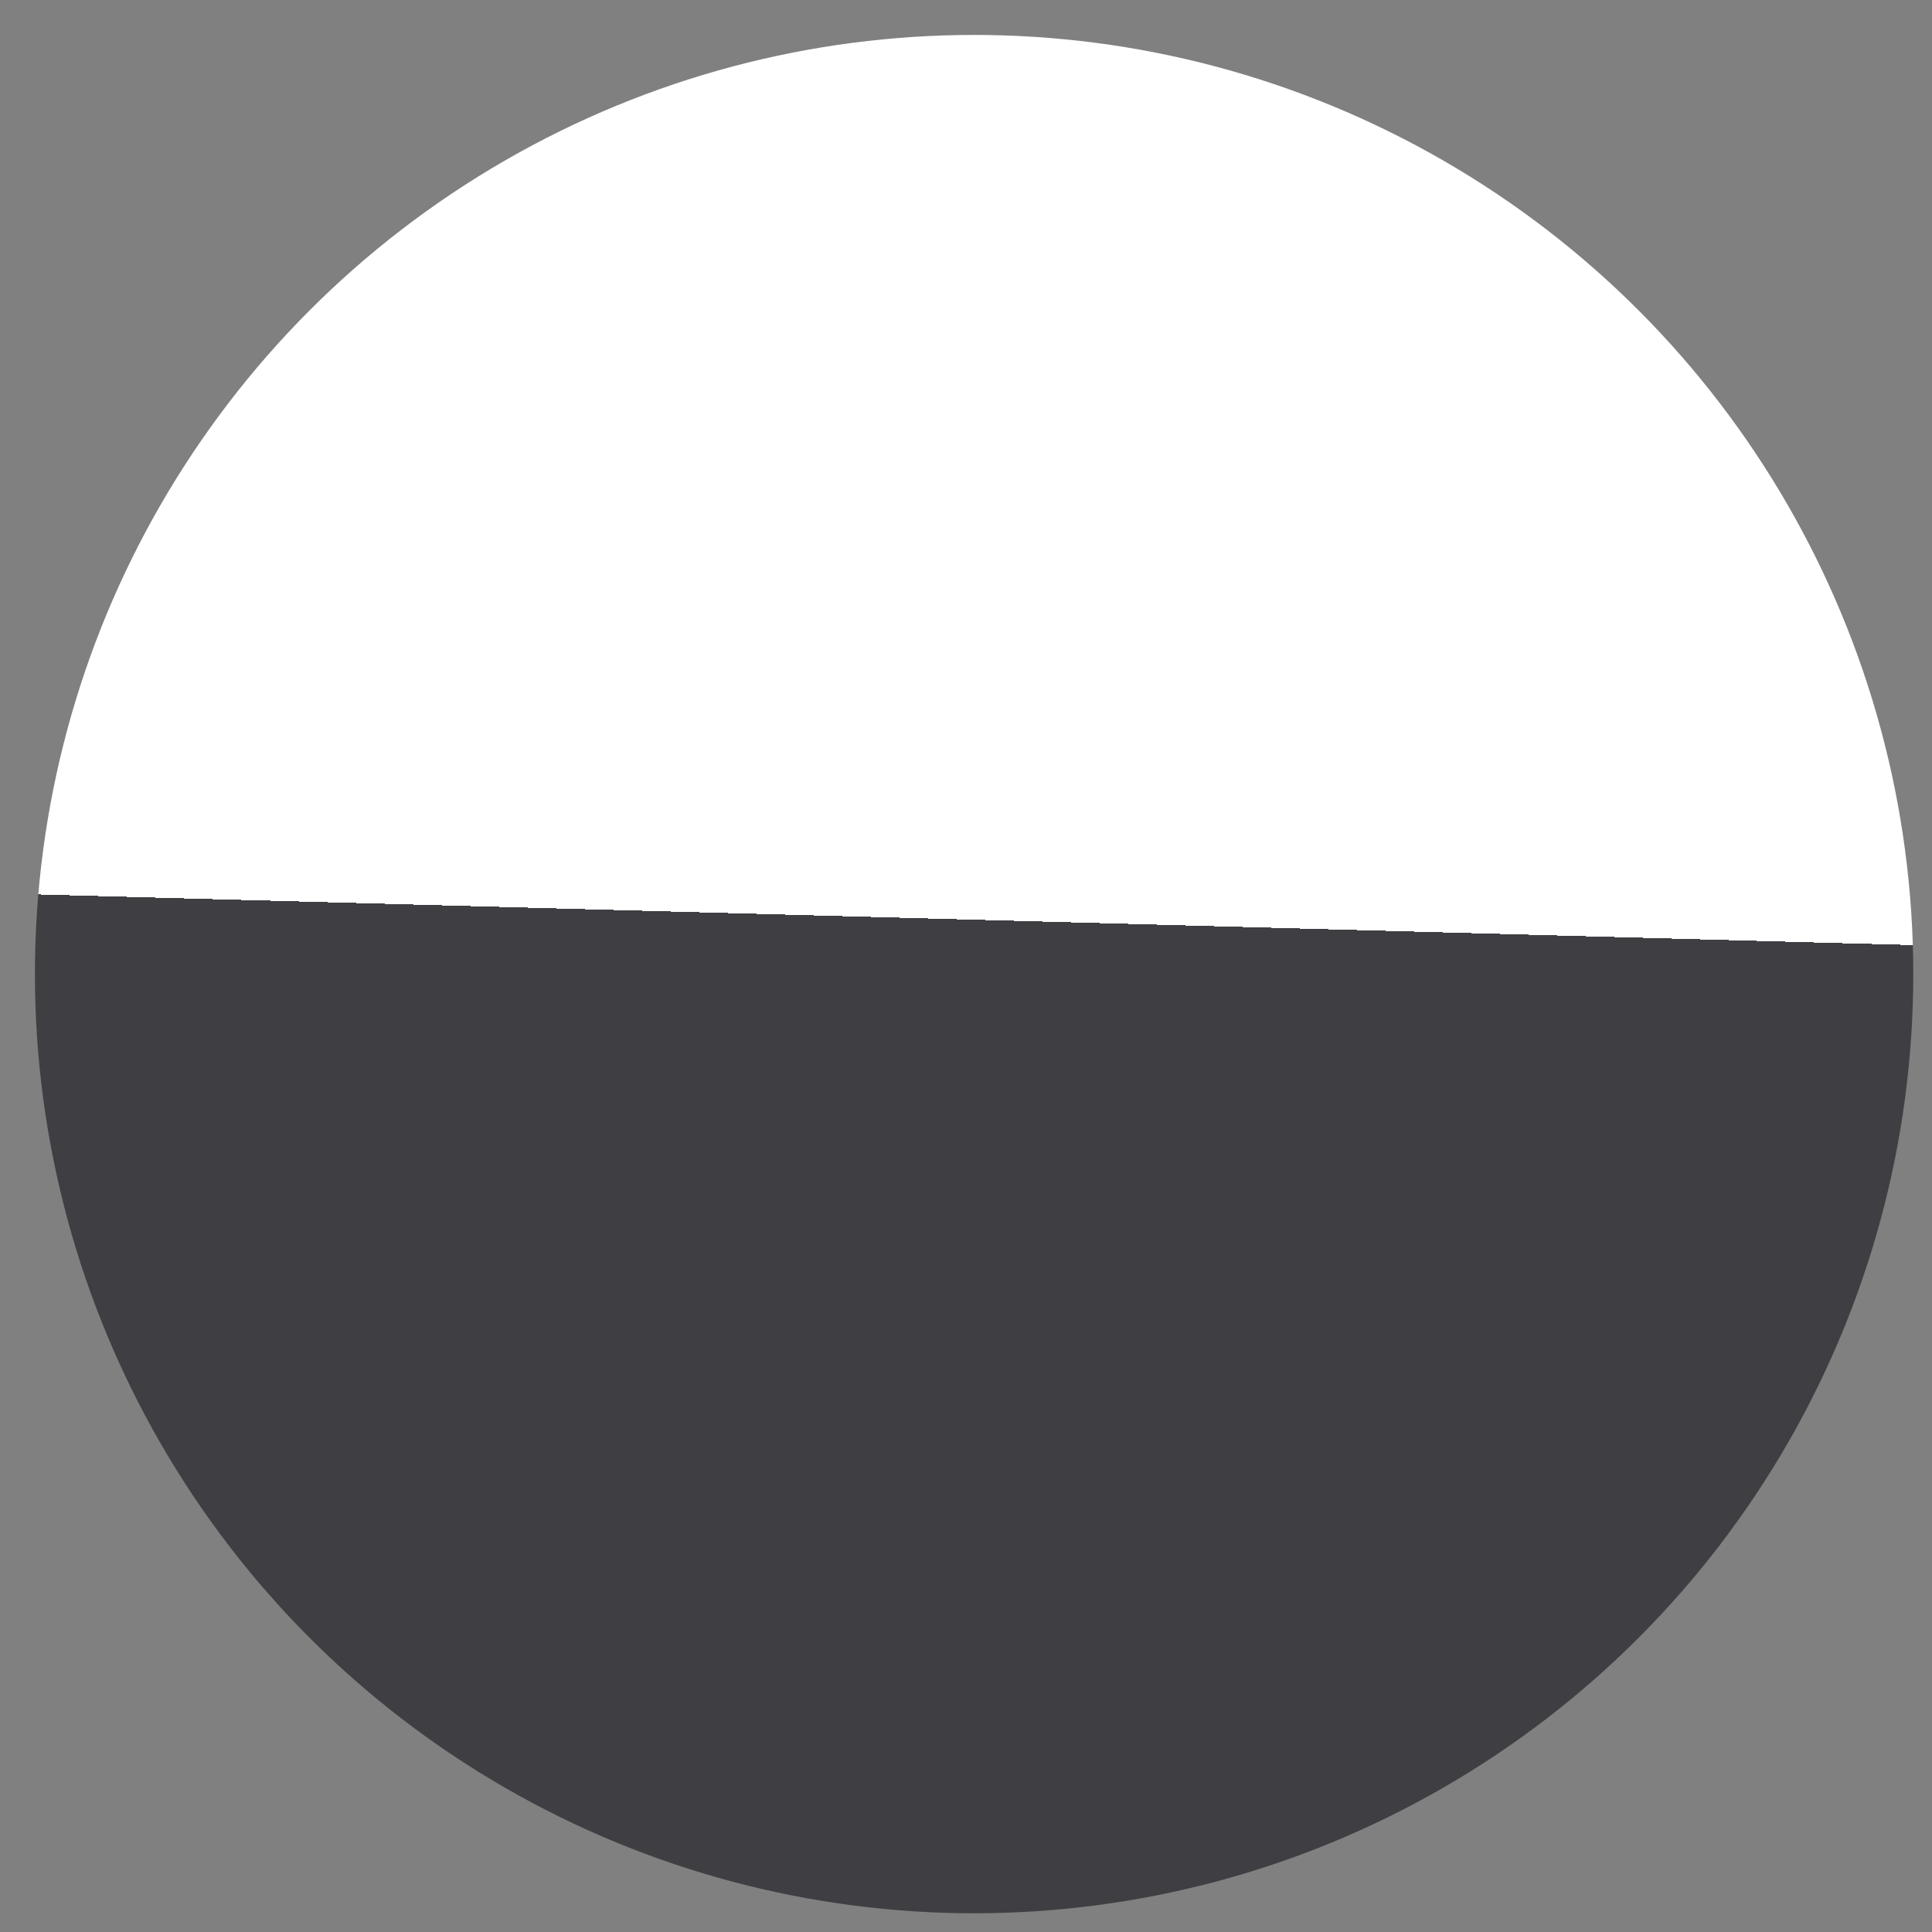 <svg width="36" height="36" viewBox="0 0 36 36" fill="none" xmlns="http://www.w3.org/2000/svg">
<rect x="0" y="0" width="36" height="36" fill="#808080" stroke="none"/>
<circle cx="18.151" cy="18.151" r="17.5" fill="url(#paint0_linear_260_6)"/>
<defs>
<linearGradient id="paint0_linear_260_6" x1="18.651" y1="17.151" x2="18.151" y2="35.651" gradientUnits="userSpaceOnUse">
<stop stop-color="white"/>
<stop offset="0" stop-color="#3F3E42"/>
</linearGradient>
</defs>
</svg>

